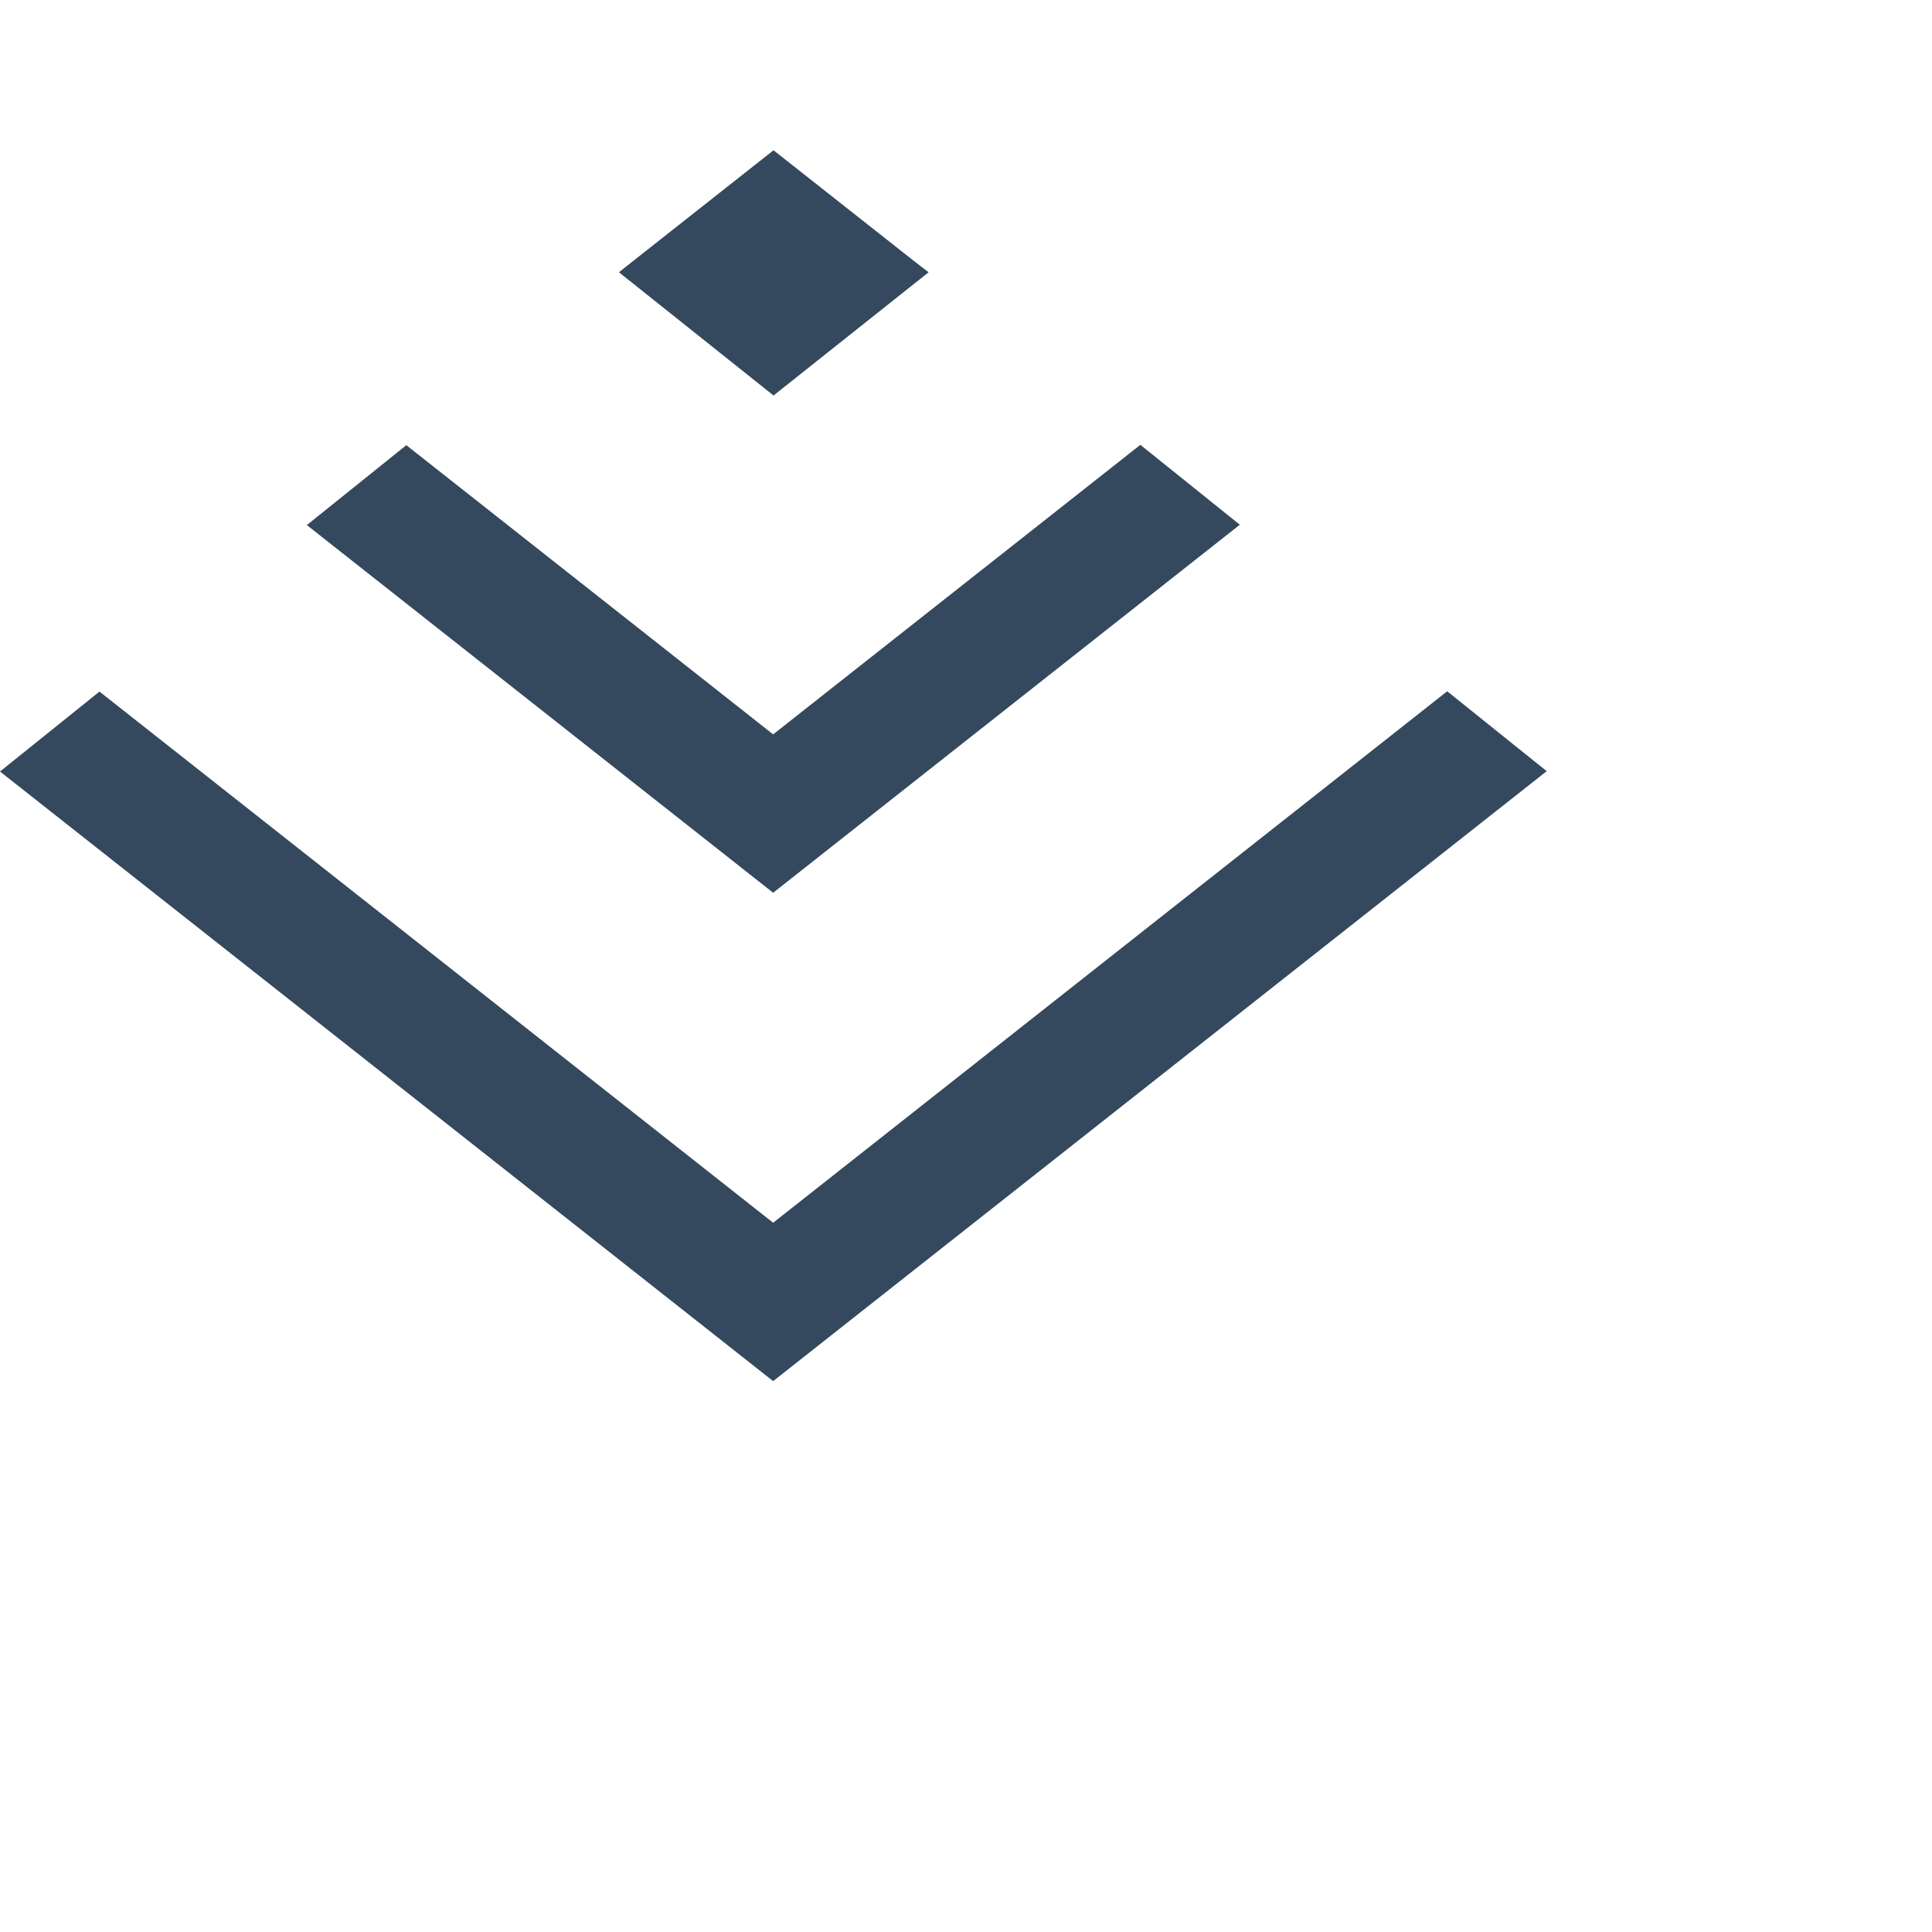 <?xml version="1.0" encoding="UTF-8" standalone="no"?>
<svg width="200" height="200" viewBox="0 0 45 38" version="1.1" xmlns="http://www.w3.org/2000/svg"
     xmlns:xlink="http://www.w3.org/1999/xlink">
    <title>Juejin</title>
    <desc>Juejin.im</desc>
    <g stroke="none" stroke-width="20" fill="#34495e">
        <path fill="#34495e"
              d="M21.293,2.583 L18.017,0 L14.595,2.699 L14.417,2.842 L18.017,5.712 L21.629,2.842 L21.293,2.583 Z M33.708,12.601 L18.008,24.98 L2.317,12.608 L0,14.47 L18.008,28.669 L36.026,14.462 L33.708,12.601 Z M18.008,13.605 L9.464,6.869 L7.147,8.73 L18.008,17.294 L28.878,8.722 L26.561,6.861 L18.008,13.605 Z"
              id="Fill-1-Copy"></path>
    </g>

</svg>
